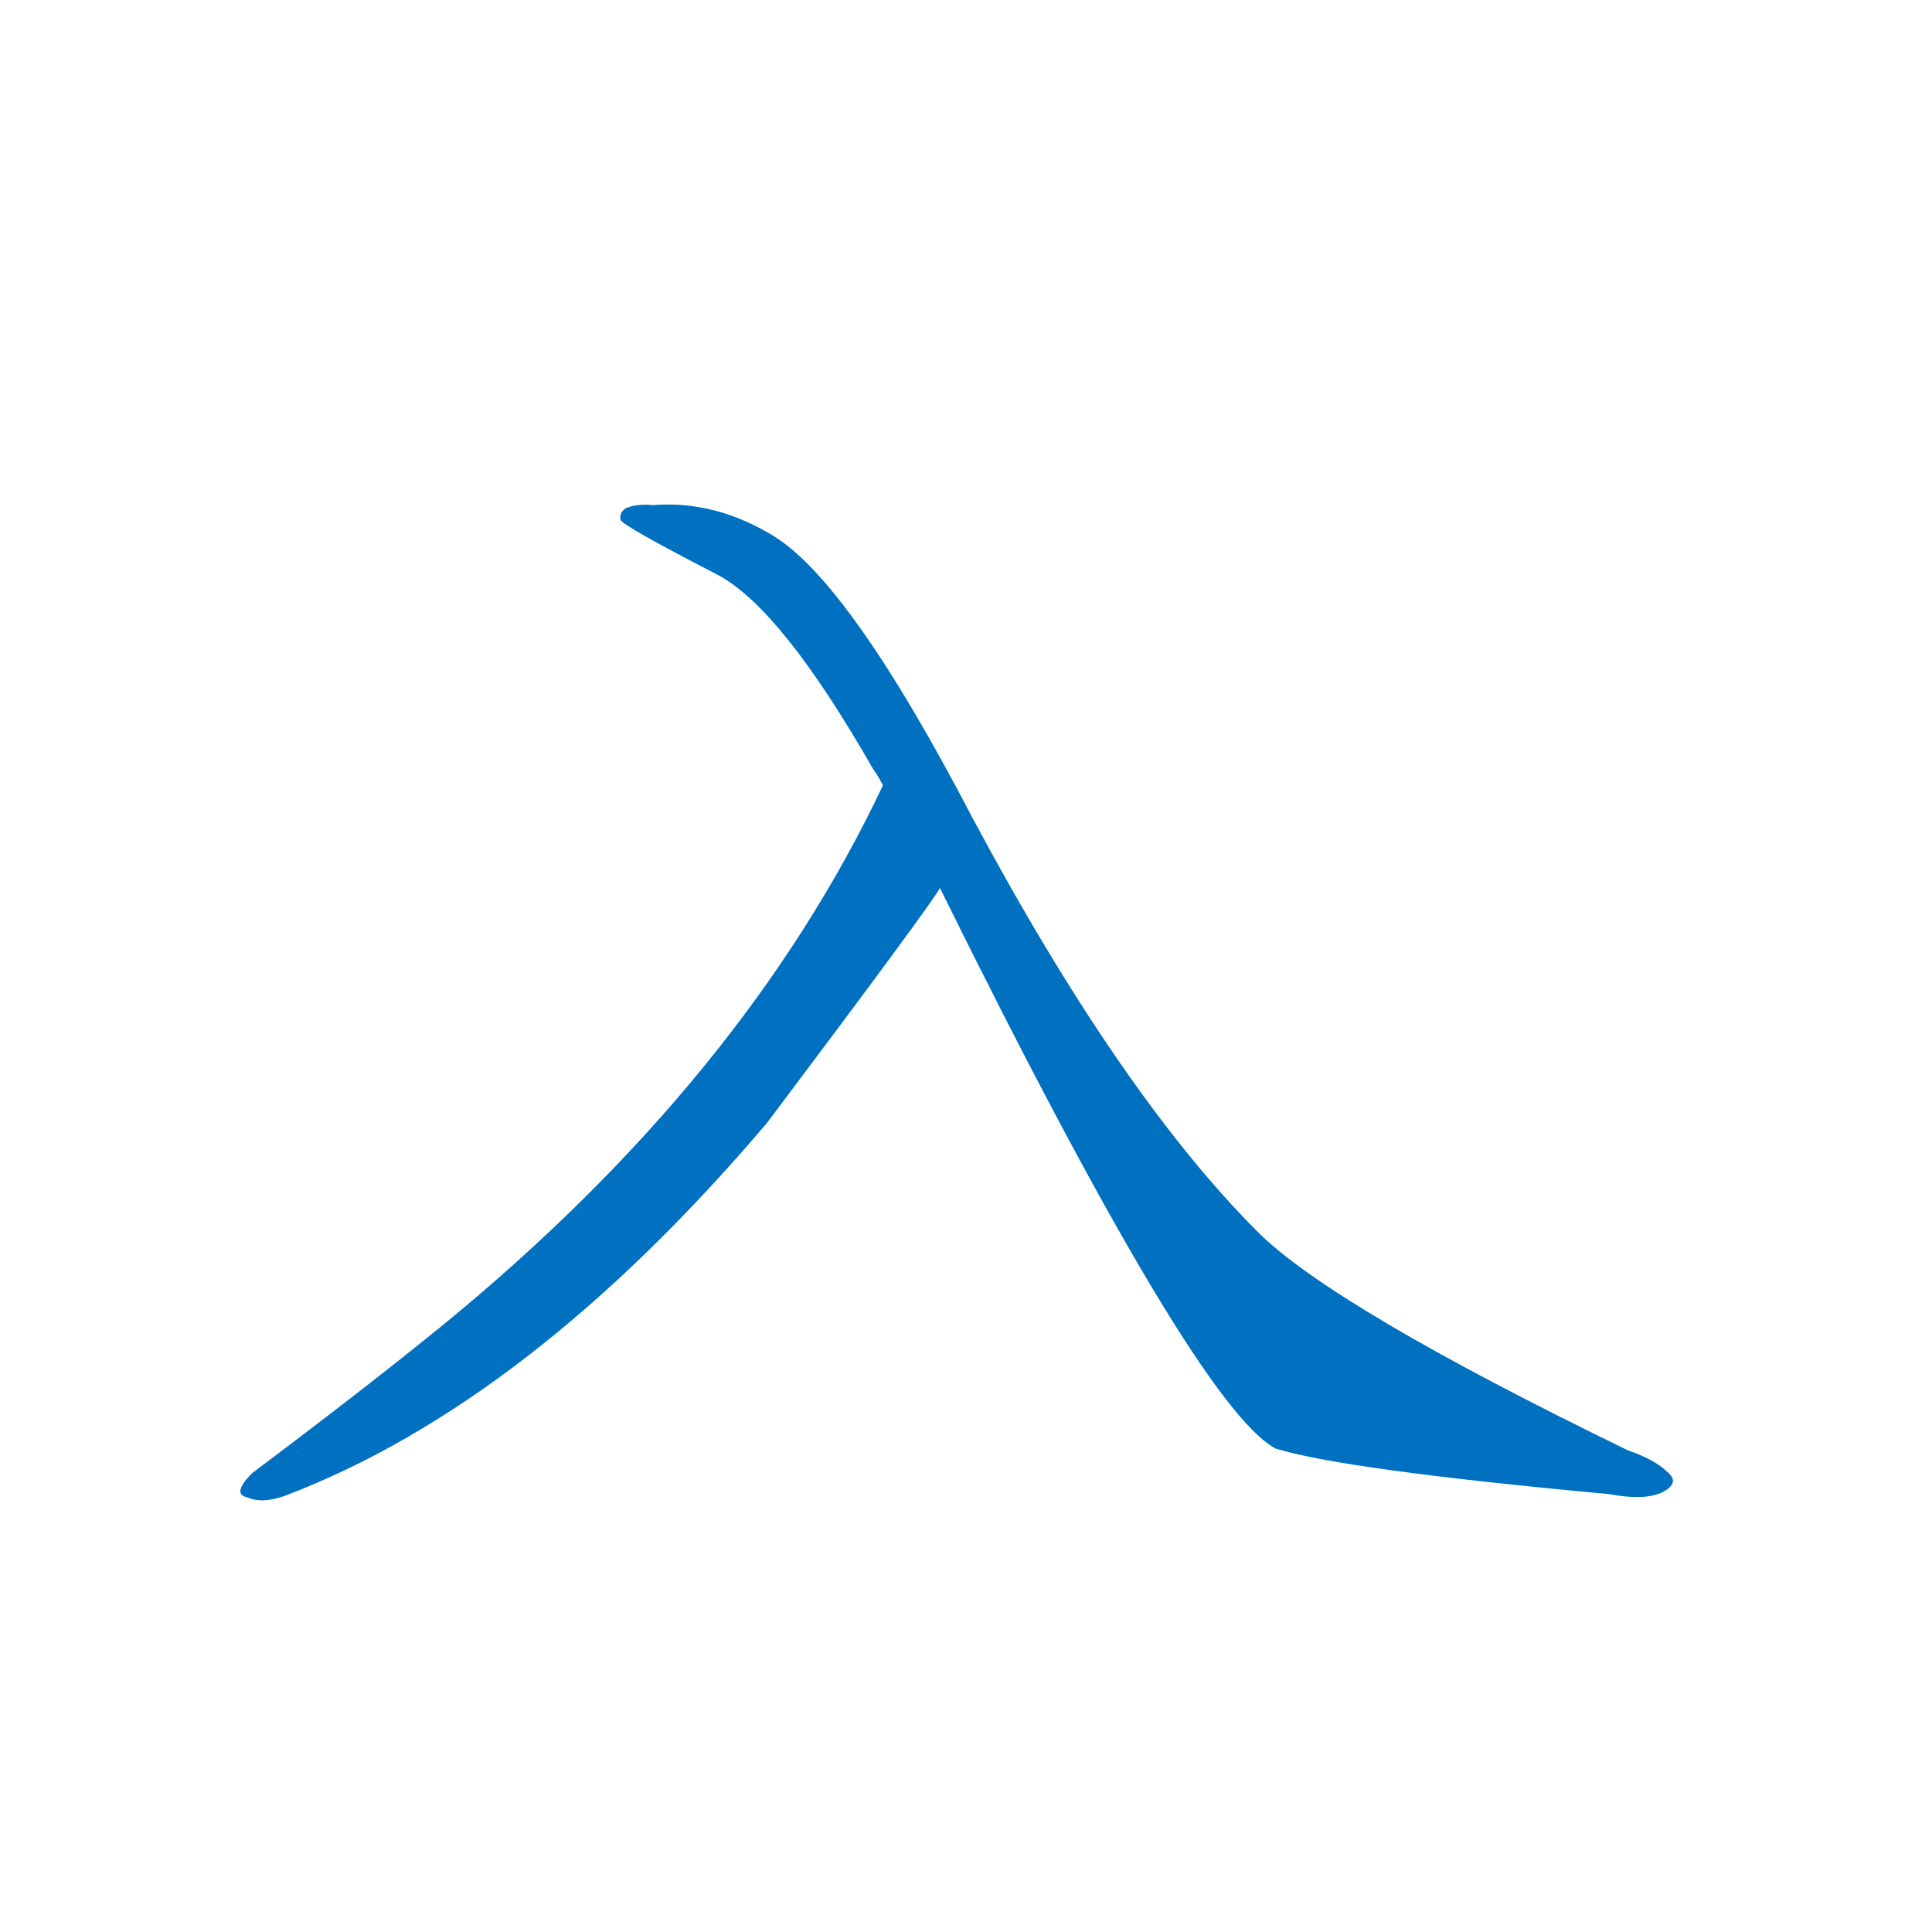 <svg width='83' height='83' >
                                <g transform="translate(3, 70) scale(0.07, -0.07)">
                                    <!-- 先将完整的字以灰色字体绘制完成，层级位于下面 -->
                                                                        <path d="M 499 518 Q 414 338 228 186 Q 180 147 112 96 Q 99 83 109 81 Q 118 77 132 82 Q 282 139 428 311 Q 528 444 534 455 C 551 480 512 545 499 518 Z" style="fill: #0070C0;"></path>
                                                                        <path d="M 534 455 Q 691 137 740 111 Q 782 98 945 83 Q 966 79 977 84 Q 989 90 980 97 Q 973 104 956 110 Q 775 198 729 244 Q 645 328 554 498 Q 479 642 432 671 Q 396 693 358 690 Q 348 691 341 688 Q 337 685 338 681 Q 338 678 398 647 Q 437 626 493 528 Q 496 524 499 518 L 534 455 Z" style="fill: #0070C0;"></path>
                                    
                                    
                                                                                                                                                                                                                                    </g>
                            </svg>